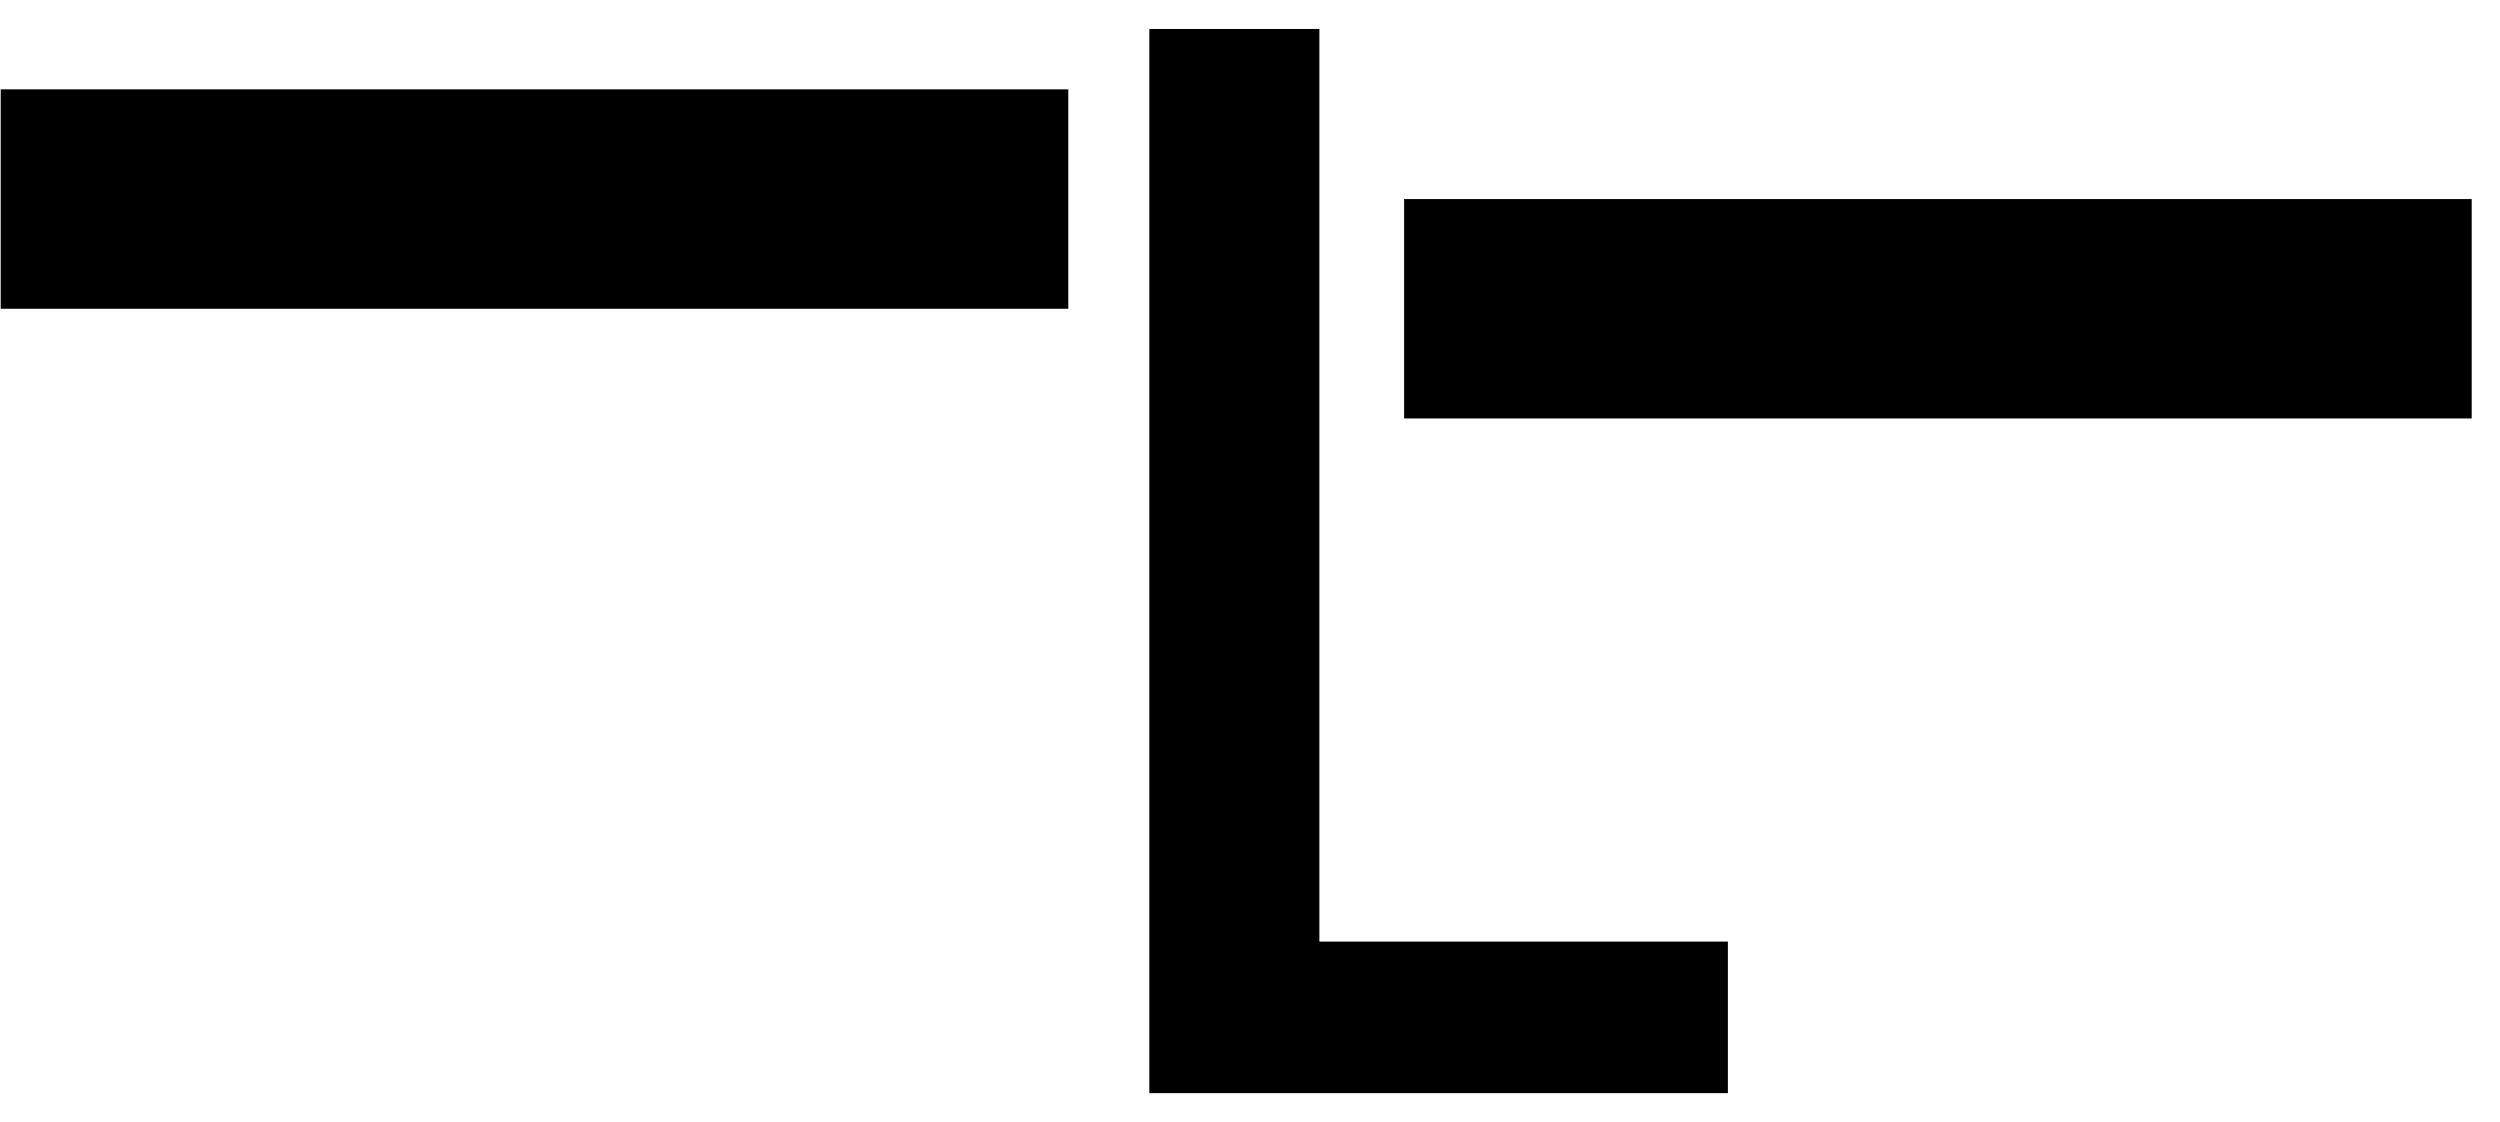 <svg width="78" height="35" viewBox="0 0 78 35" fill="none" xmlns="http://www.w3.org/2000/svg">
<path d="M35.859 34.106H53.91V29.378H41.165V0.904H35.859V34.106Z" fill="black"/>
<rect x="0.022" y="2.788" width="33.309" height="6.845" fill="black"/>
<rect x="43.808" y="6.211" width="33.309" height="6.845" fill="black"/>
</svg>
